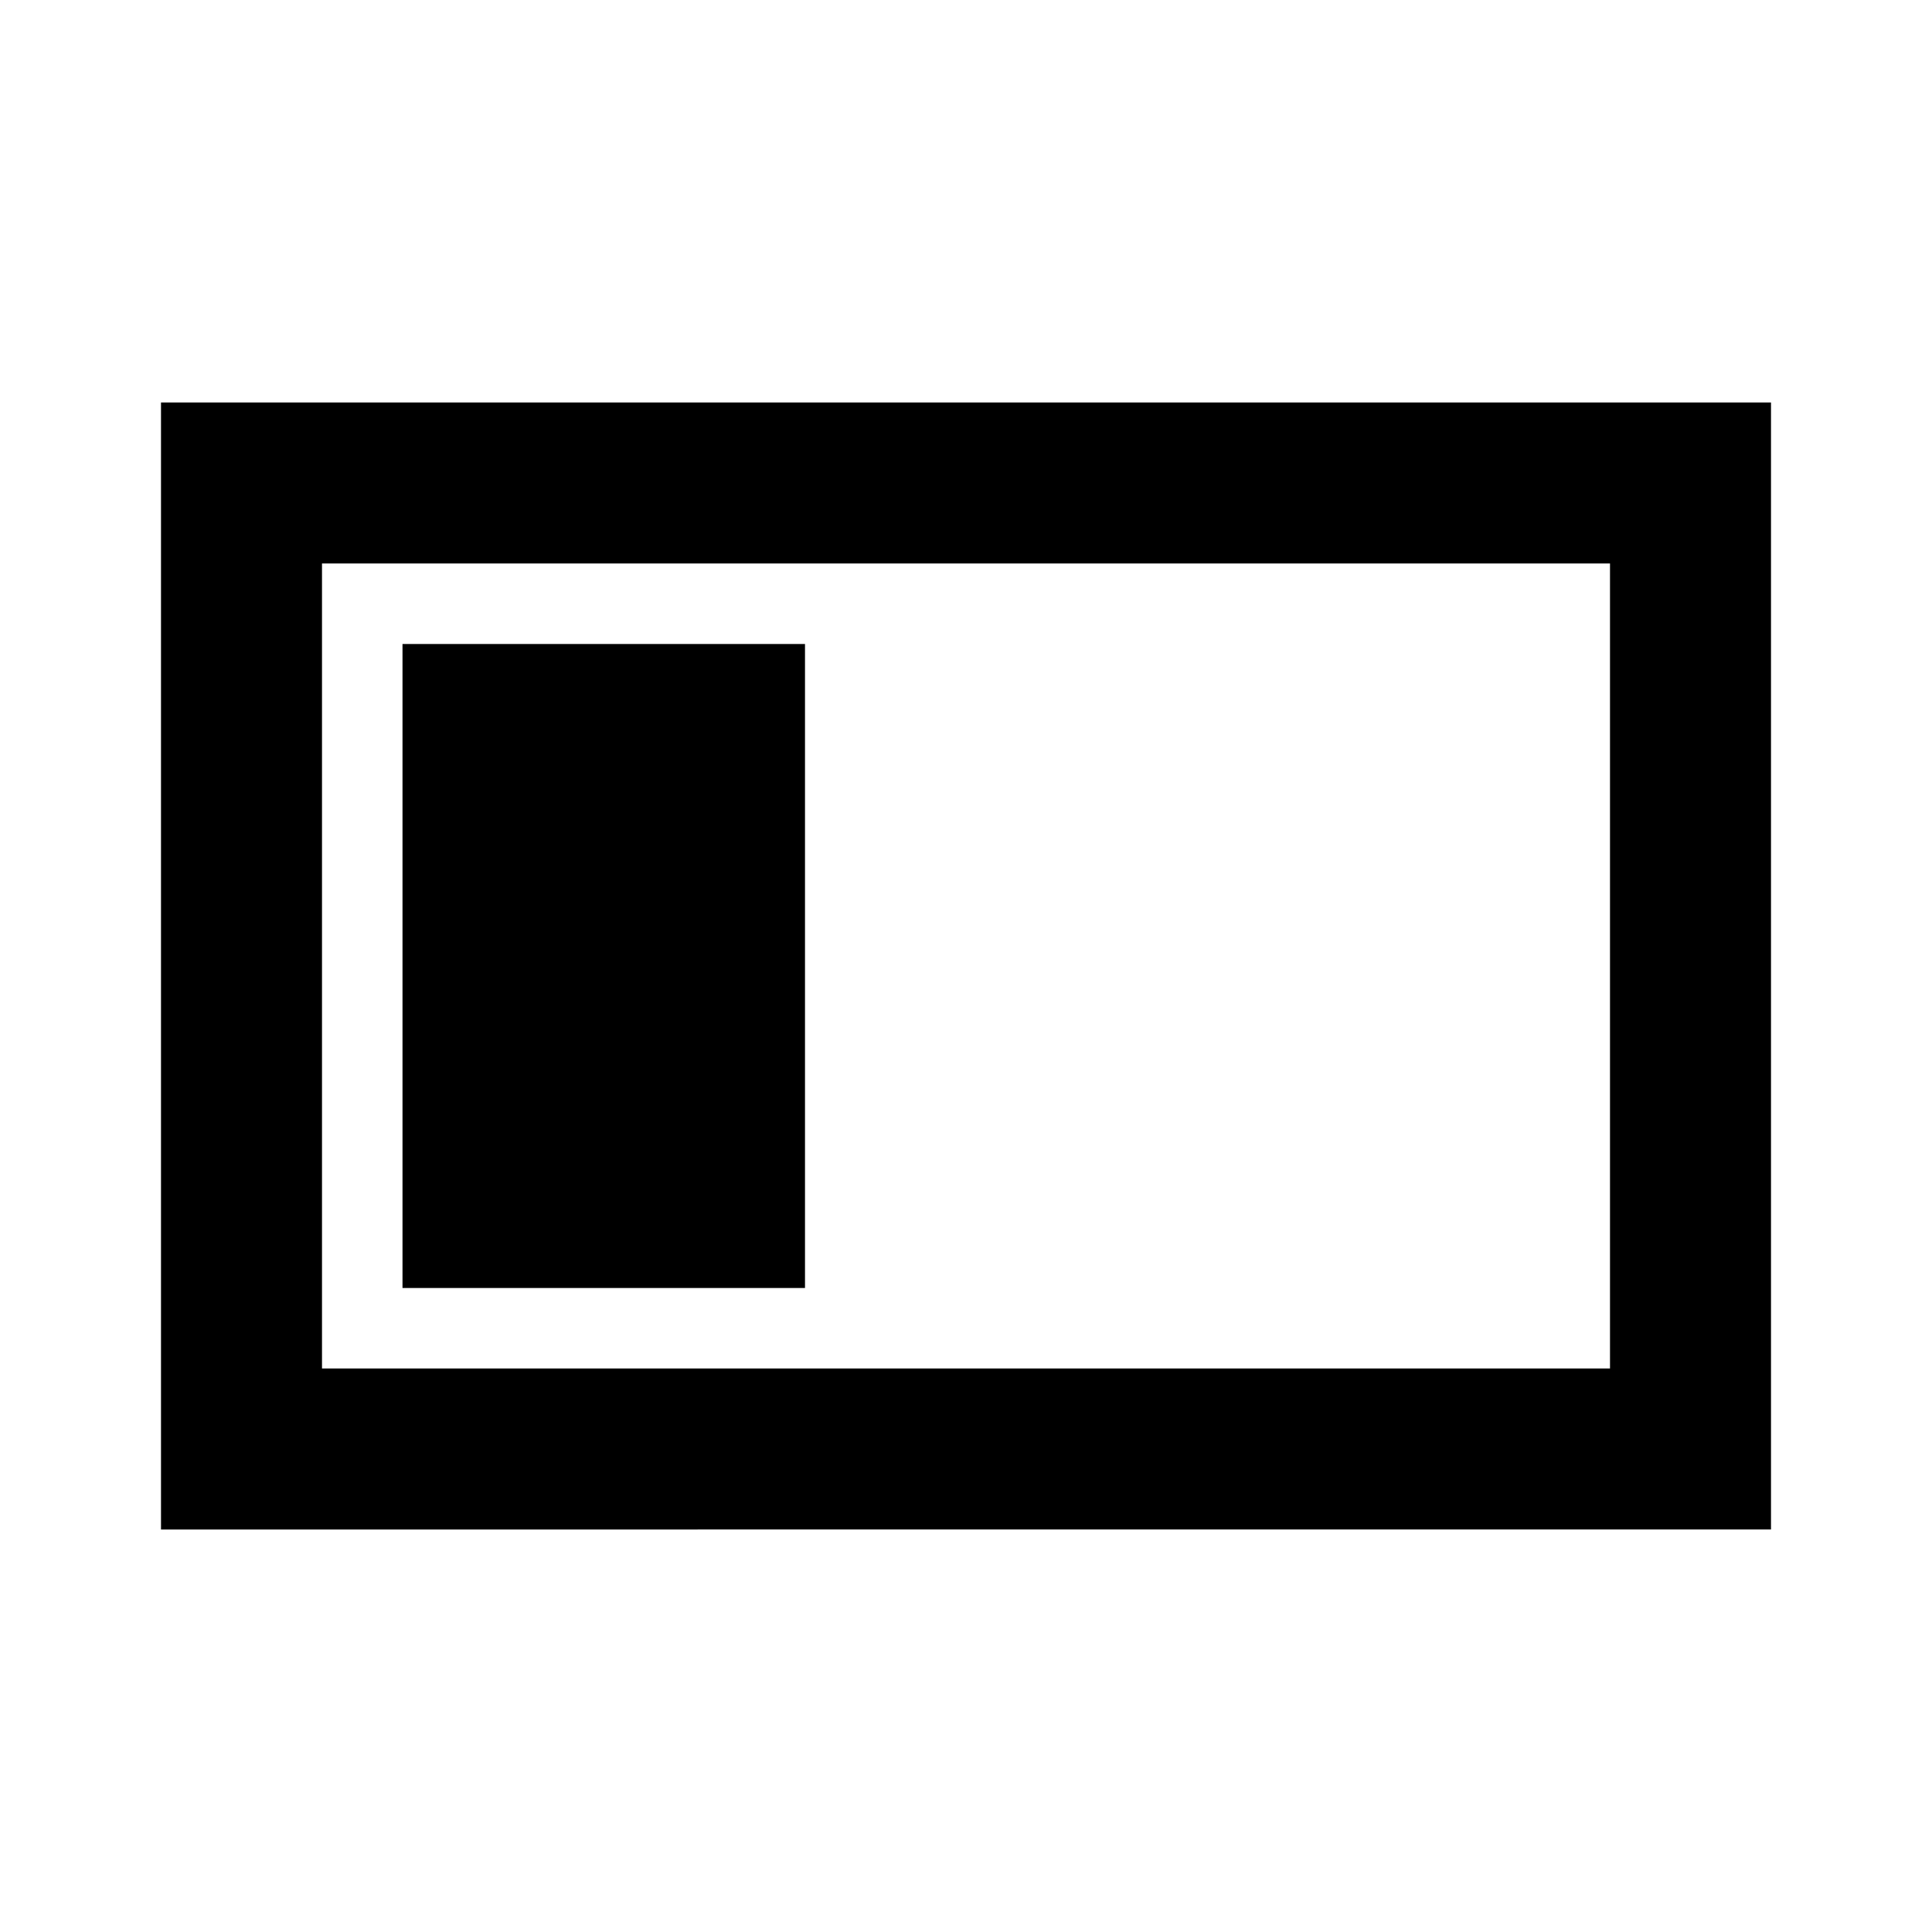 <!-- ##color:mono ##group:formatting -->
<svg viewBox="0 0 24 24" xmlns="http://www.w3.org/2000/svg">
  <path d="M10 8H5v8h5V8z" />
  <path
    fill-rule="evenodd"
    clip-rule="evenodd"
    d="M2 5h20v14H2V5zm2 2h16v10H4V7z"
  />
</svg>
